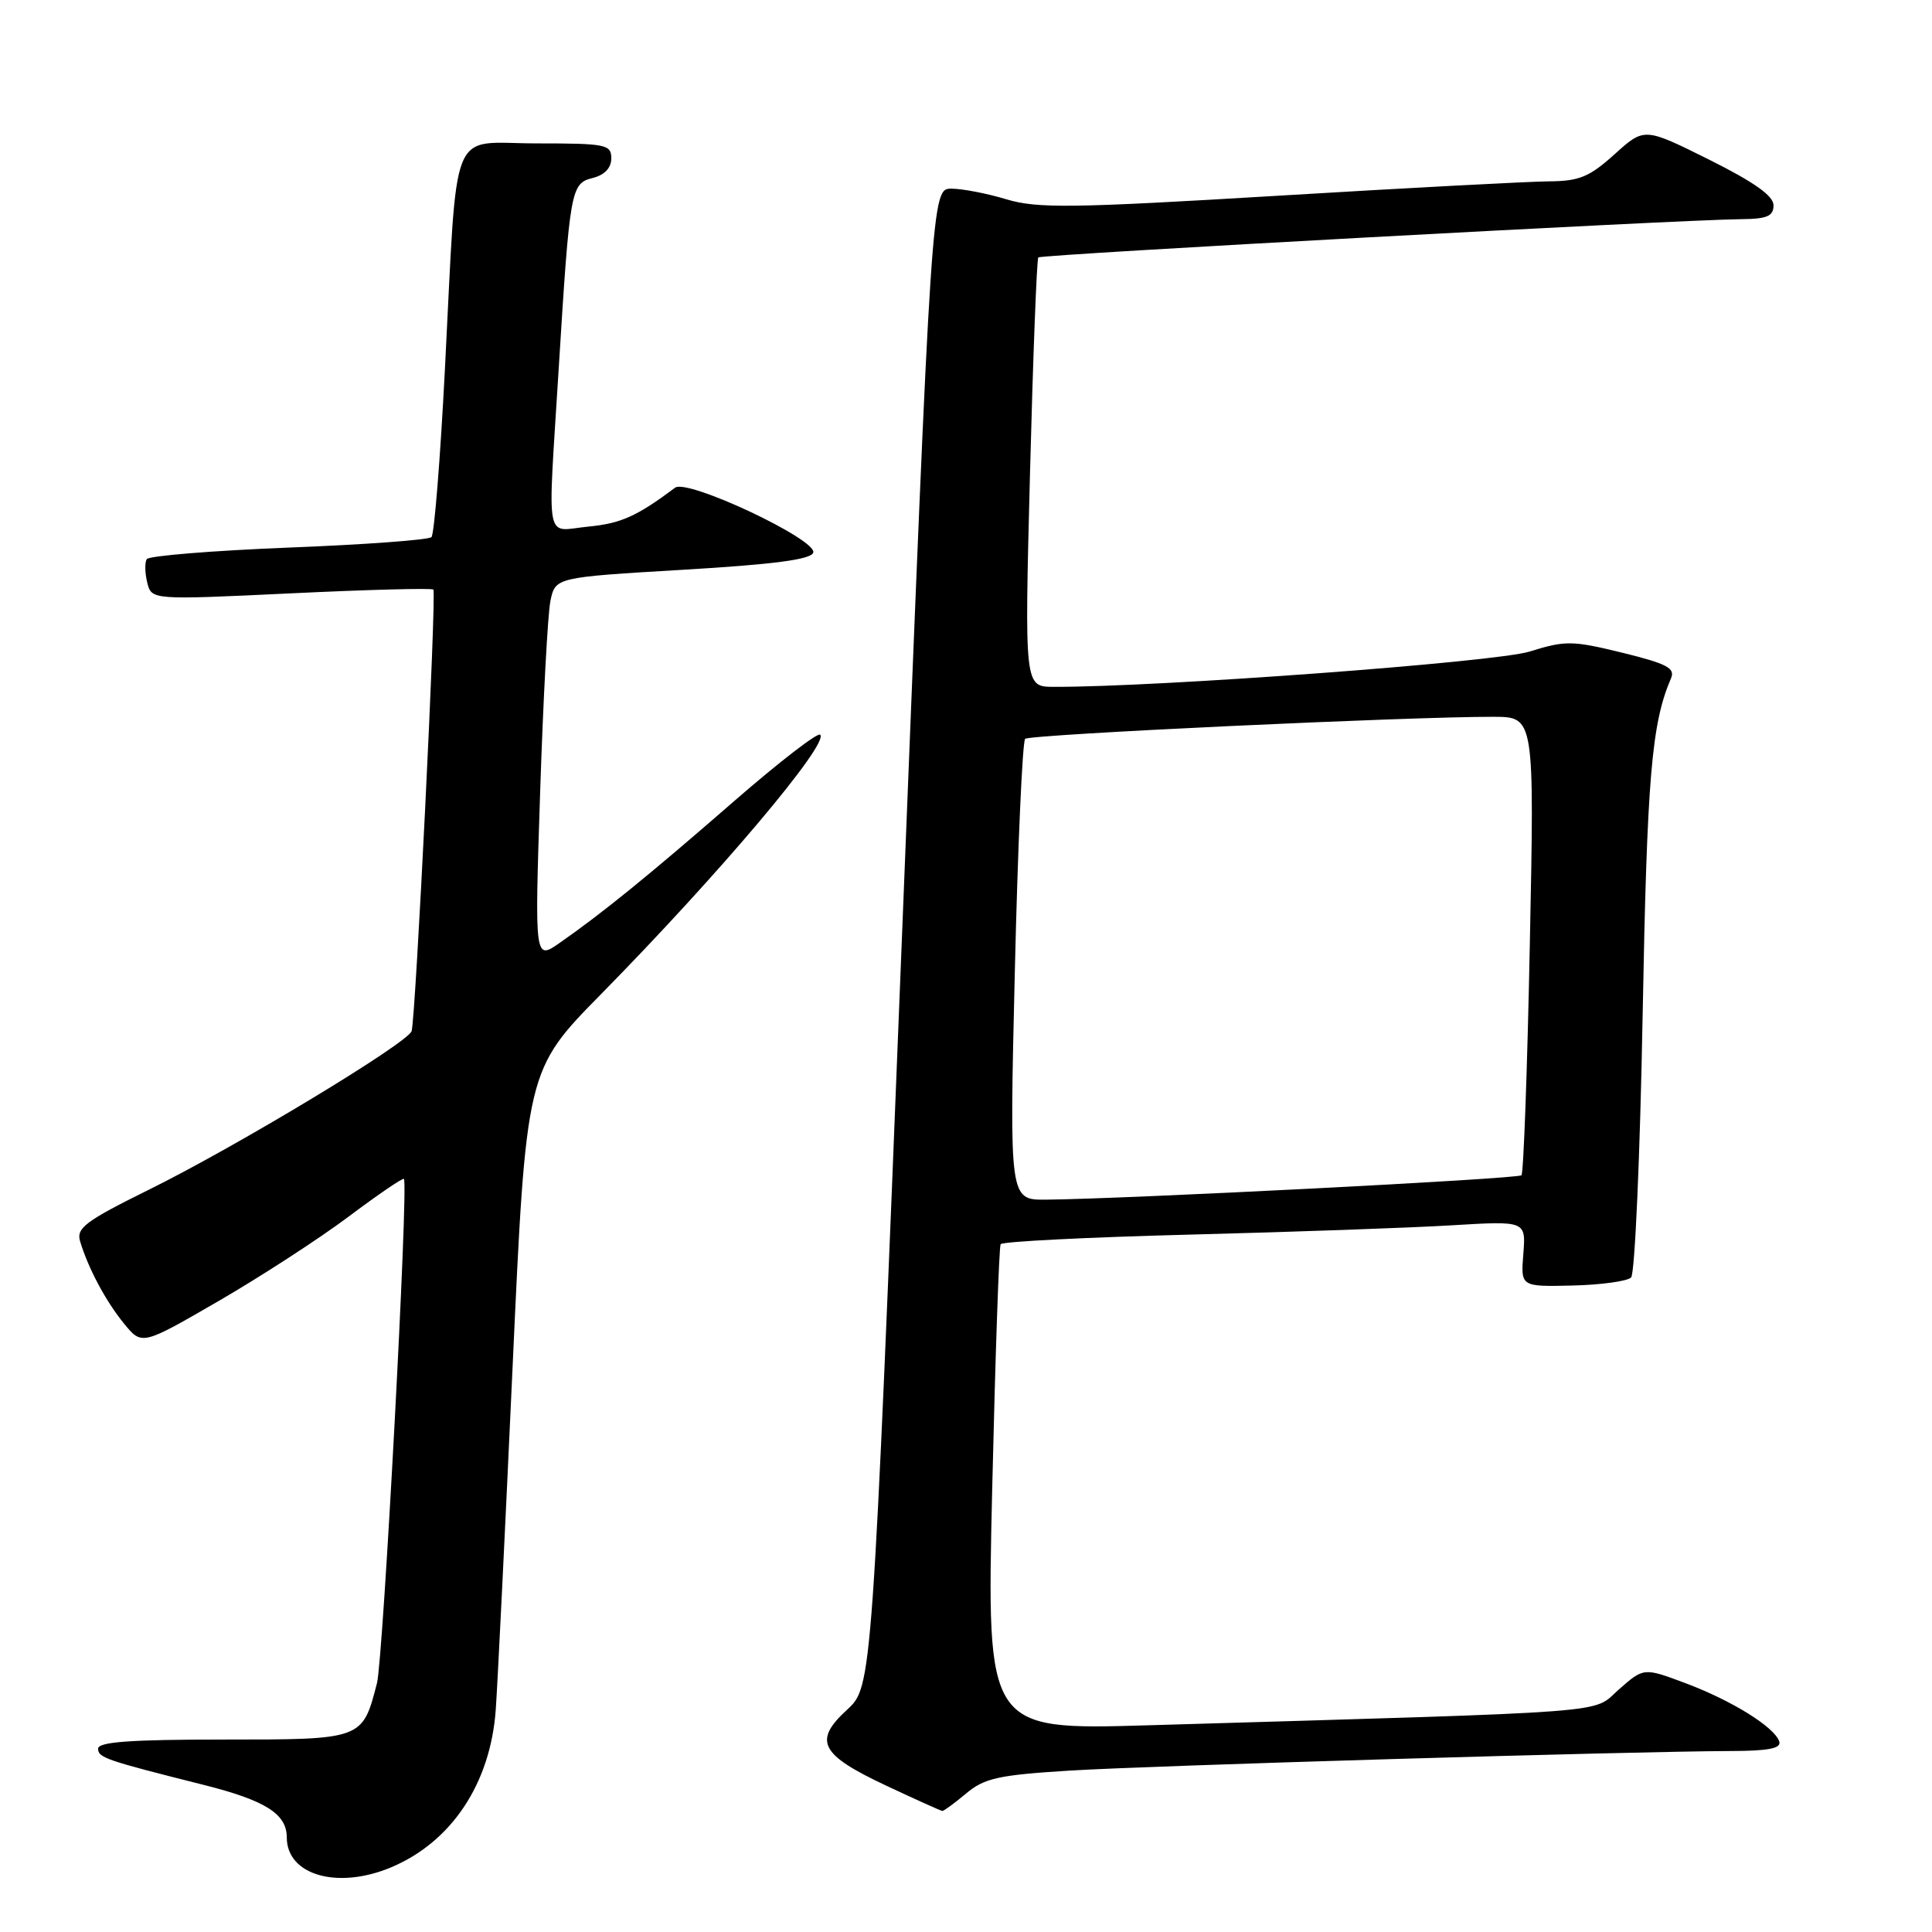 <?xml version="1.0" encoding="UTF-8" standalone="no"?>
<!DOCTYPE svg PUBLIC "-//W3C//DTD SVG 1.1//EN" "http://www.w3.org/Graphics/SVG/1.1/DTD/svg11.dtd" >
<svg xmlns="http://www.w3.org/2000/svg" xmlns:xlink="http://www.w3.org/1999/xlink" version="1.1" viewBox="0 0 256 256">
 <g >
 <path fill="currentColor"
d=" M 51.78 247.45 C 59.83 244.09 65.00 236.31 65.69 226.53 C 65.93 223.21 66.93 202.80 67.92 181.16 C 69.72 141.81 69.72 141.81 79.71 131.66 C 95.34 115.76 109.88 98.54 108.68 97.35 C 108.35 97.02 103.23 100.98 97.29 106.14 C 86.03 115.95 79.78 121.02 74.17 124.93 C 70.84 127.25 70.84 127.25 71.57 105.02 C 71.97 92.80 72.58 81.38 72.93 79.65 C 73.58 76.50 73.58 76.50 90.46 75.50 C 102.51 74.79 107.46 74.14 107.76 73.23 C 108.33 71.52 91.09 63.40 89.46 64.62 C 84.36 68.43 82.27 69.36 77.94 69.78 C 72.12 70.34 72.56 72.68 74.02 49.03 C 75.51 24.99 75.63 24.31 78.55 23.58 C 80.12 23.18 81.00 22.25 81.00 20.98 C 81.00 19.14 80.30 19.00 71.06 19.00 C 59.37 19.00 60.67 15.77 58.95 49.00 C 58.34 60.83 57.54 70.80 57.17 71.17 C 56.80 71.54 48.28 72.17 38.22 72.56 C 28.17 72.96 19.72 73.65 19.44 74.09 C 19.17 74.54 19.20 75.94 19.51 77.20 C 20.09 79.50 20.09 79.50 38.58 78.62 C 48.75 78.13 57.23 77.91 57.42 78.12 C 57.86 78.58 55.07 135.04 54.54 136.63 C 54.00 138.23 31.34 151.91 19.75 157.63 C 11.34 161.79 10.09 162.72 10.61 164.47 C 11.69 168.07 14.02 172.43 16.44 175.39 C 18.80 178.28 18.80 178.28 28.97 172.39 C 34.56 169.15 42.31 164.12 46.19 161.21 C 50.07 158.30 53.37 156.05 53.52 156.21 C 54.15 156.87 50.78 219.79 49.95 223.03 C 48.02 230.52 48.07 230.50 29.58 230.50 C 17.26 230.50 13.00 230.81 13.00 231.71 C 13.00 232.90 13.99 233.24 27.00 236.51 C 35.18 238.57 38.00 240.35 38.00 243.47 C 38.00 248.46 44.71 250.40 51.78 247.45 Z  M 128.01 237.65 C 130.42 235.62 132.29 235.20 141.65 234.62 C 152.28 233.95 215.85 232.07 229.33 232.02 C 234.34 232.01 236.06 231.67 235.76 230.75 C 235.13 228.84 229.44 225.31 223.31 223.02 C 217.81 220.96 217.81 220.96 214.51 223.86 C 210.82 227.10 215.45 226.74 152.12 228.61 C 130.73 229.24 130.73 229.24 131.47 197.37 C 131.88 179.84 132.38 165.21 132.59 164.86 C 132.81 164.51 144.12 163.94 157.74 163.59 C 171.36 163.24 186.93 162.69 192.35 162.36 C 202.19 161.77 202.19 161.77 201.85 166.14 C 201.50 170.50 201.50 170.50 208.36 170.34 C 212.14 170.25 215.63 169.77 216.13 169.27 C 216.63 168.77 217.32 153.09 217.66 134.43 C 218.24 102.92 218.84 95.87 221.42 89.87 C 222.00 88.53 220.86 87.94 214.97 86.49 C 208.33 84.87 207.44 84.85 202.66 86.34 C 198.13 87.74 153.33 91.06 139.62 91.01 C 135.75 91.00 135.75 91.00 136.48 62.75 C 136.88 47.21 137.38 34.32 137.58 34.11 C 137.95 33.72 222.60 29.11 230.75 29.04 C 234.16 29.01 235.00 28.64 235.00 27.20 C 235.00 25.95 232.43 24.13 226.44 21.14 C 217.88 16.88 217.88 16.88 213.94 20.44 C 210.60 23.45 209.26 24.00 205.25 24.03 C 202.64 24.05 186.45 24.90 169.27 25.94 C 141.98 27.58 137.45 27.64 133.36 26.41 C 130.79 25.63 127.50 25.00 126.07 25.00 C 123.45 25.00 123.45 25.00 119.51 124.25 C 115.57 223.49 115.57 223.49 112.24 226.55 C 107.73 230.68 108.66 232.49 117.41 236.60 C 121.31 238.43 124.66 239.94 124.86 239.96 C 125.05 239.98 126.47 238.94 128.01 237.65 Z  M 134.47 128.75 C 134.86 112.11 135.48 98.23 135.84 97.90 C 136.48 97.31 186.83 94.95 197.91 94.98 C 203.32 95.00 203.32 95.00 202.71 125.11 C 202.38 141.68 201.88 155.45 201.60 155.73 C 201.12 156.21 149.26 158.86 138.62 158.96 C 133.75 159.00 133.75 159.00 134.47 128.75 Z "/>
</g>
</svg>